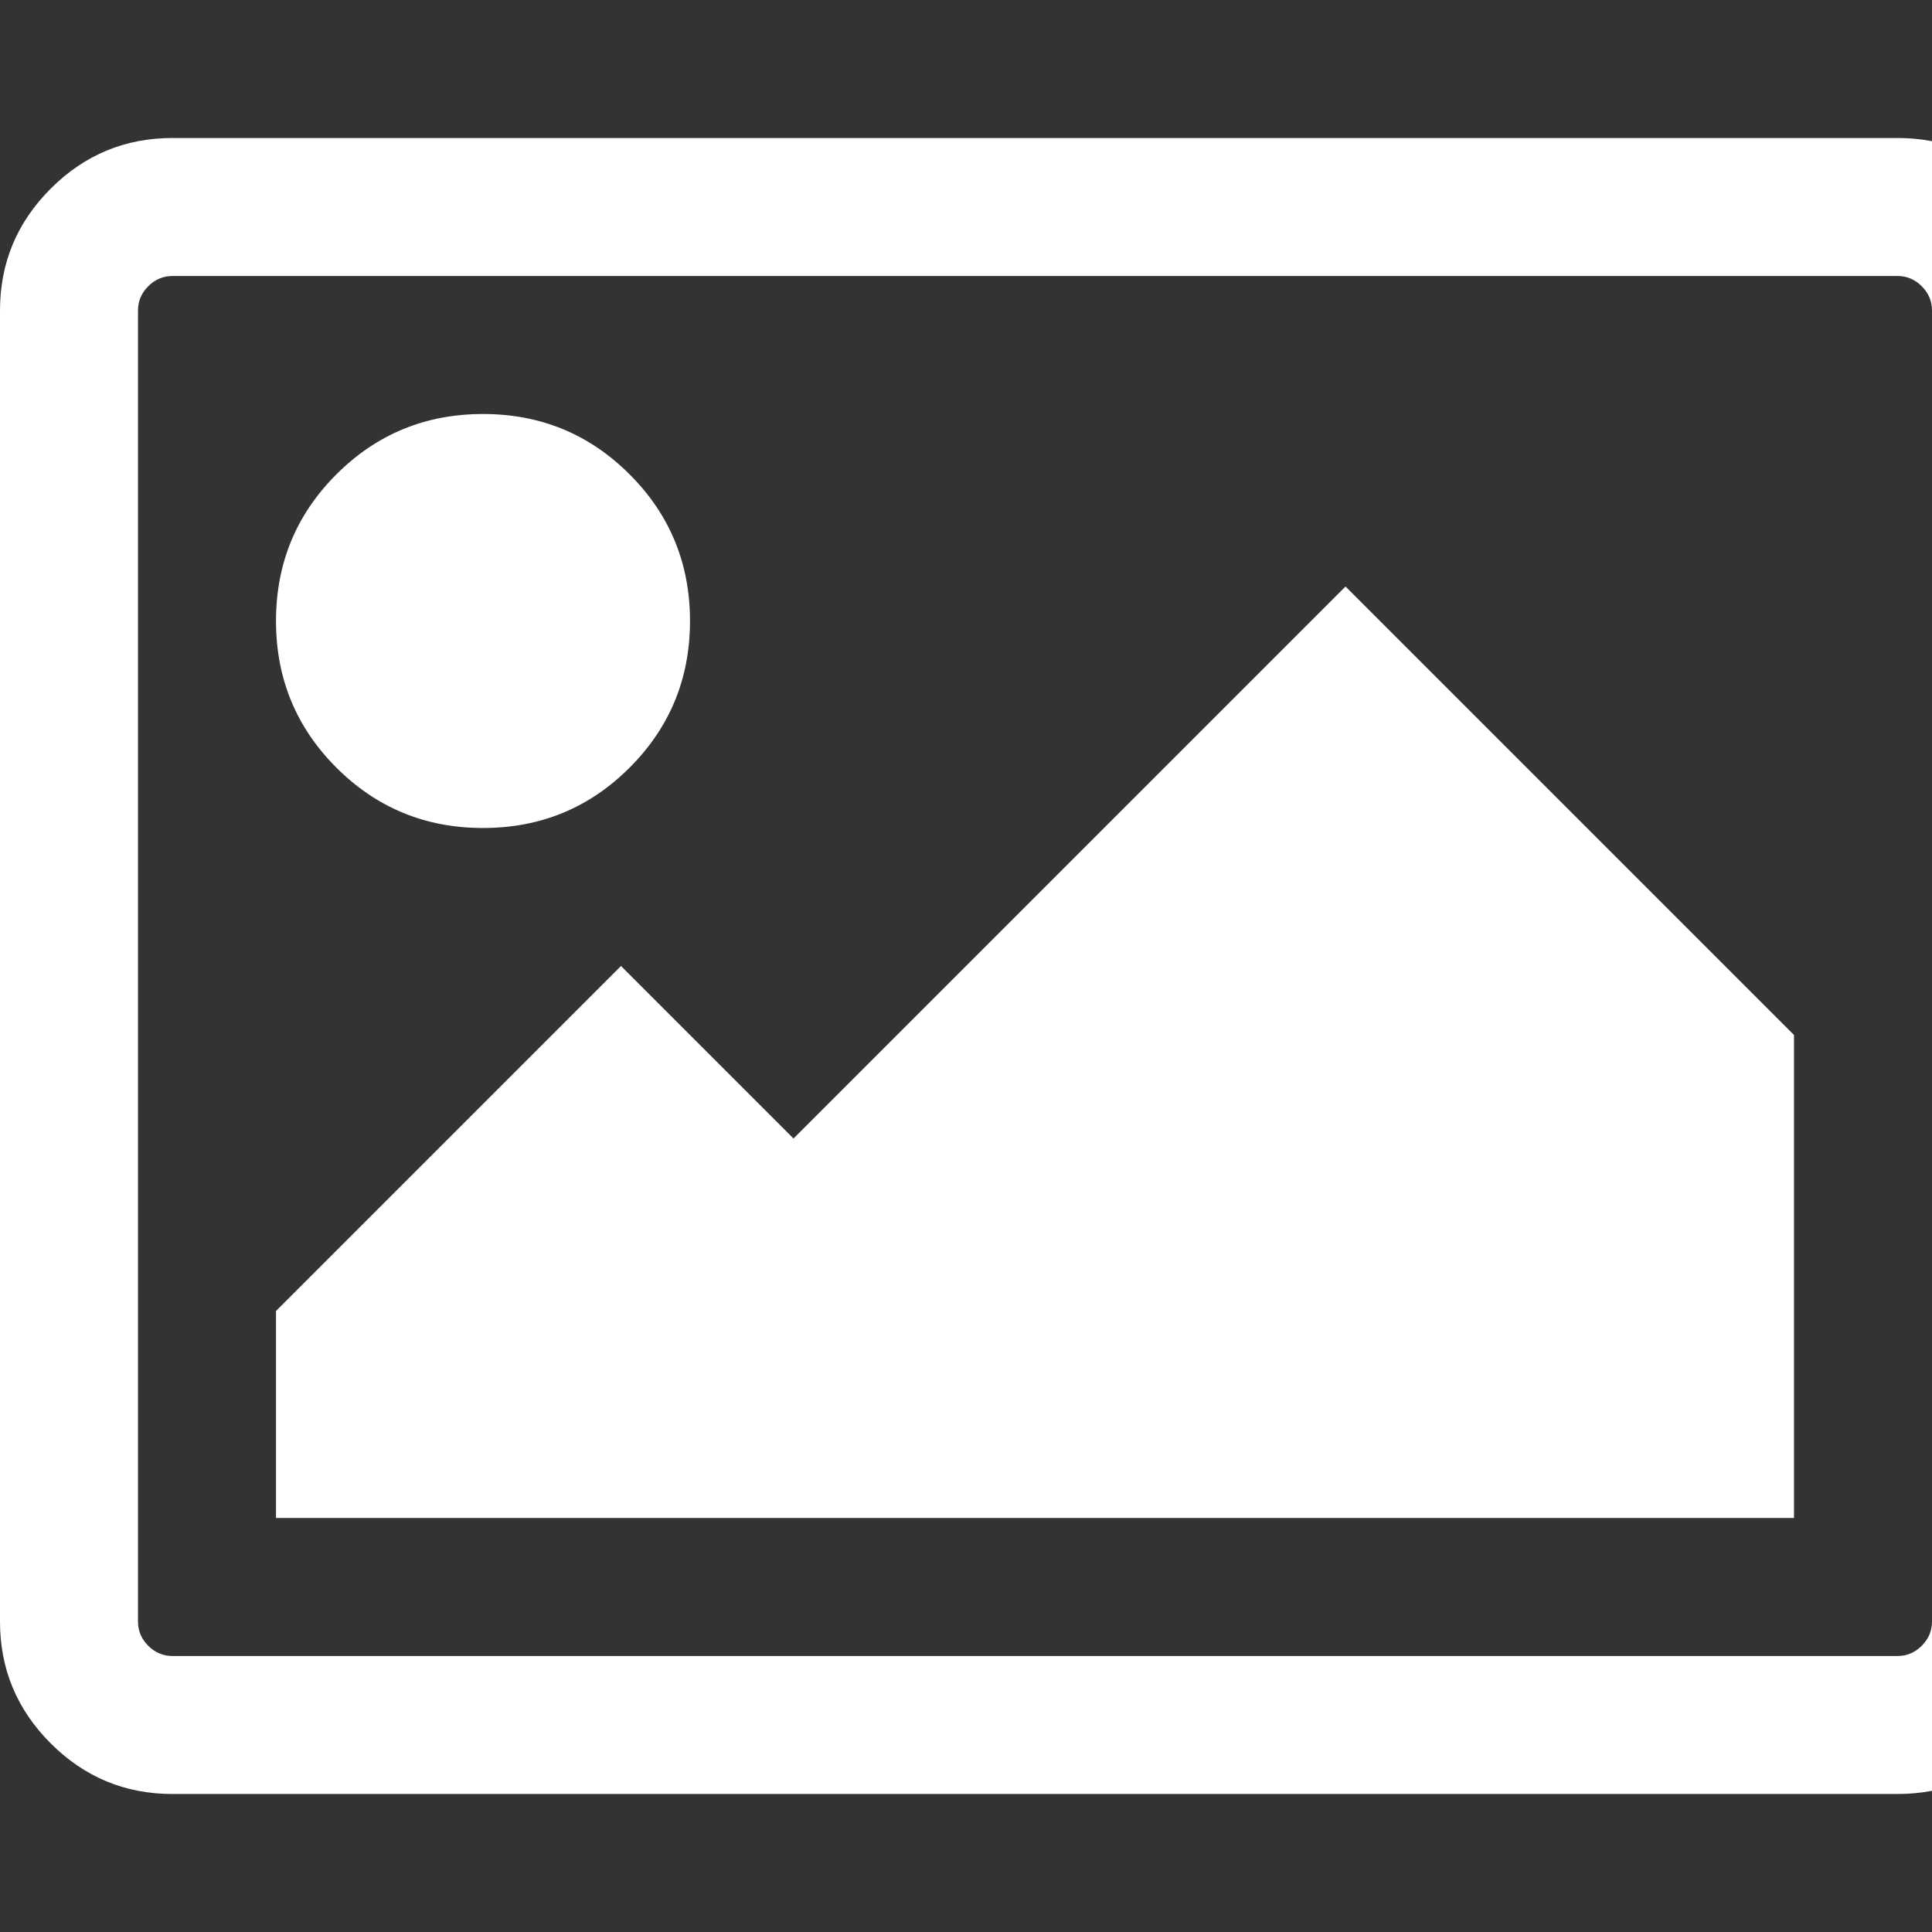 <?xml version="1.0" encoding="utf-8"?>
<!DOCTYPE svg PUBLIC "-//W3C//DTD SVG 1.1 Tiny//EN" "http://www.w3.org/Graphics/SVG/1.1/DTD/svg11-tiny.dtd">
<svg version="1.1" baseProfile="tiny" id="Layer_1" xmlns="http://www.w3.org/2000/svg" xmlns:xlink="http://www.w3.org/1999/xlink" x="0px" y="0px" width="16px" height="16px" viewBox="0 0 500 500" xml:space="preserve">
	<rect x="0" y="0" width="500" height="500" fill="#333333" stroke="none"/>
	<path d="M178.571 160.714q0 22.321-15.625 37.946t-37.946 15.625-37.946-15.625-15.625-37.946 15.625-37.946 37.946-15.625 37.946 15.625 15.625 37.946zM464.286 267.857v125h-392.857v-53.571l89.286-89.286 44.643 44.643 142.857-142.857zM491.071 71.429h-446.429q-3.627 0-6.278 2.651t-2.651 6.278v339.286q0 3.627 2.651 6.278t6.278 2.651h446.429q3.627 0 6.278-2.651t2.651-6.278v-339.286q0-3.627-2.651-6.278t-6.278-2.651zM535.714 80.357v339.286q0 18.415-13.114 31.529t-31.529 13.114h-446.429q-18.415 0-31.529-13.114t-13.114-31.529v-339.286q0-18.415 13.114-31.529t31.529-13.114h446.429q18.415 0 31.529 13.114t13.114 31.529z" fill="#ffffff" />
</svg>
